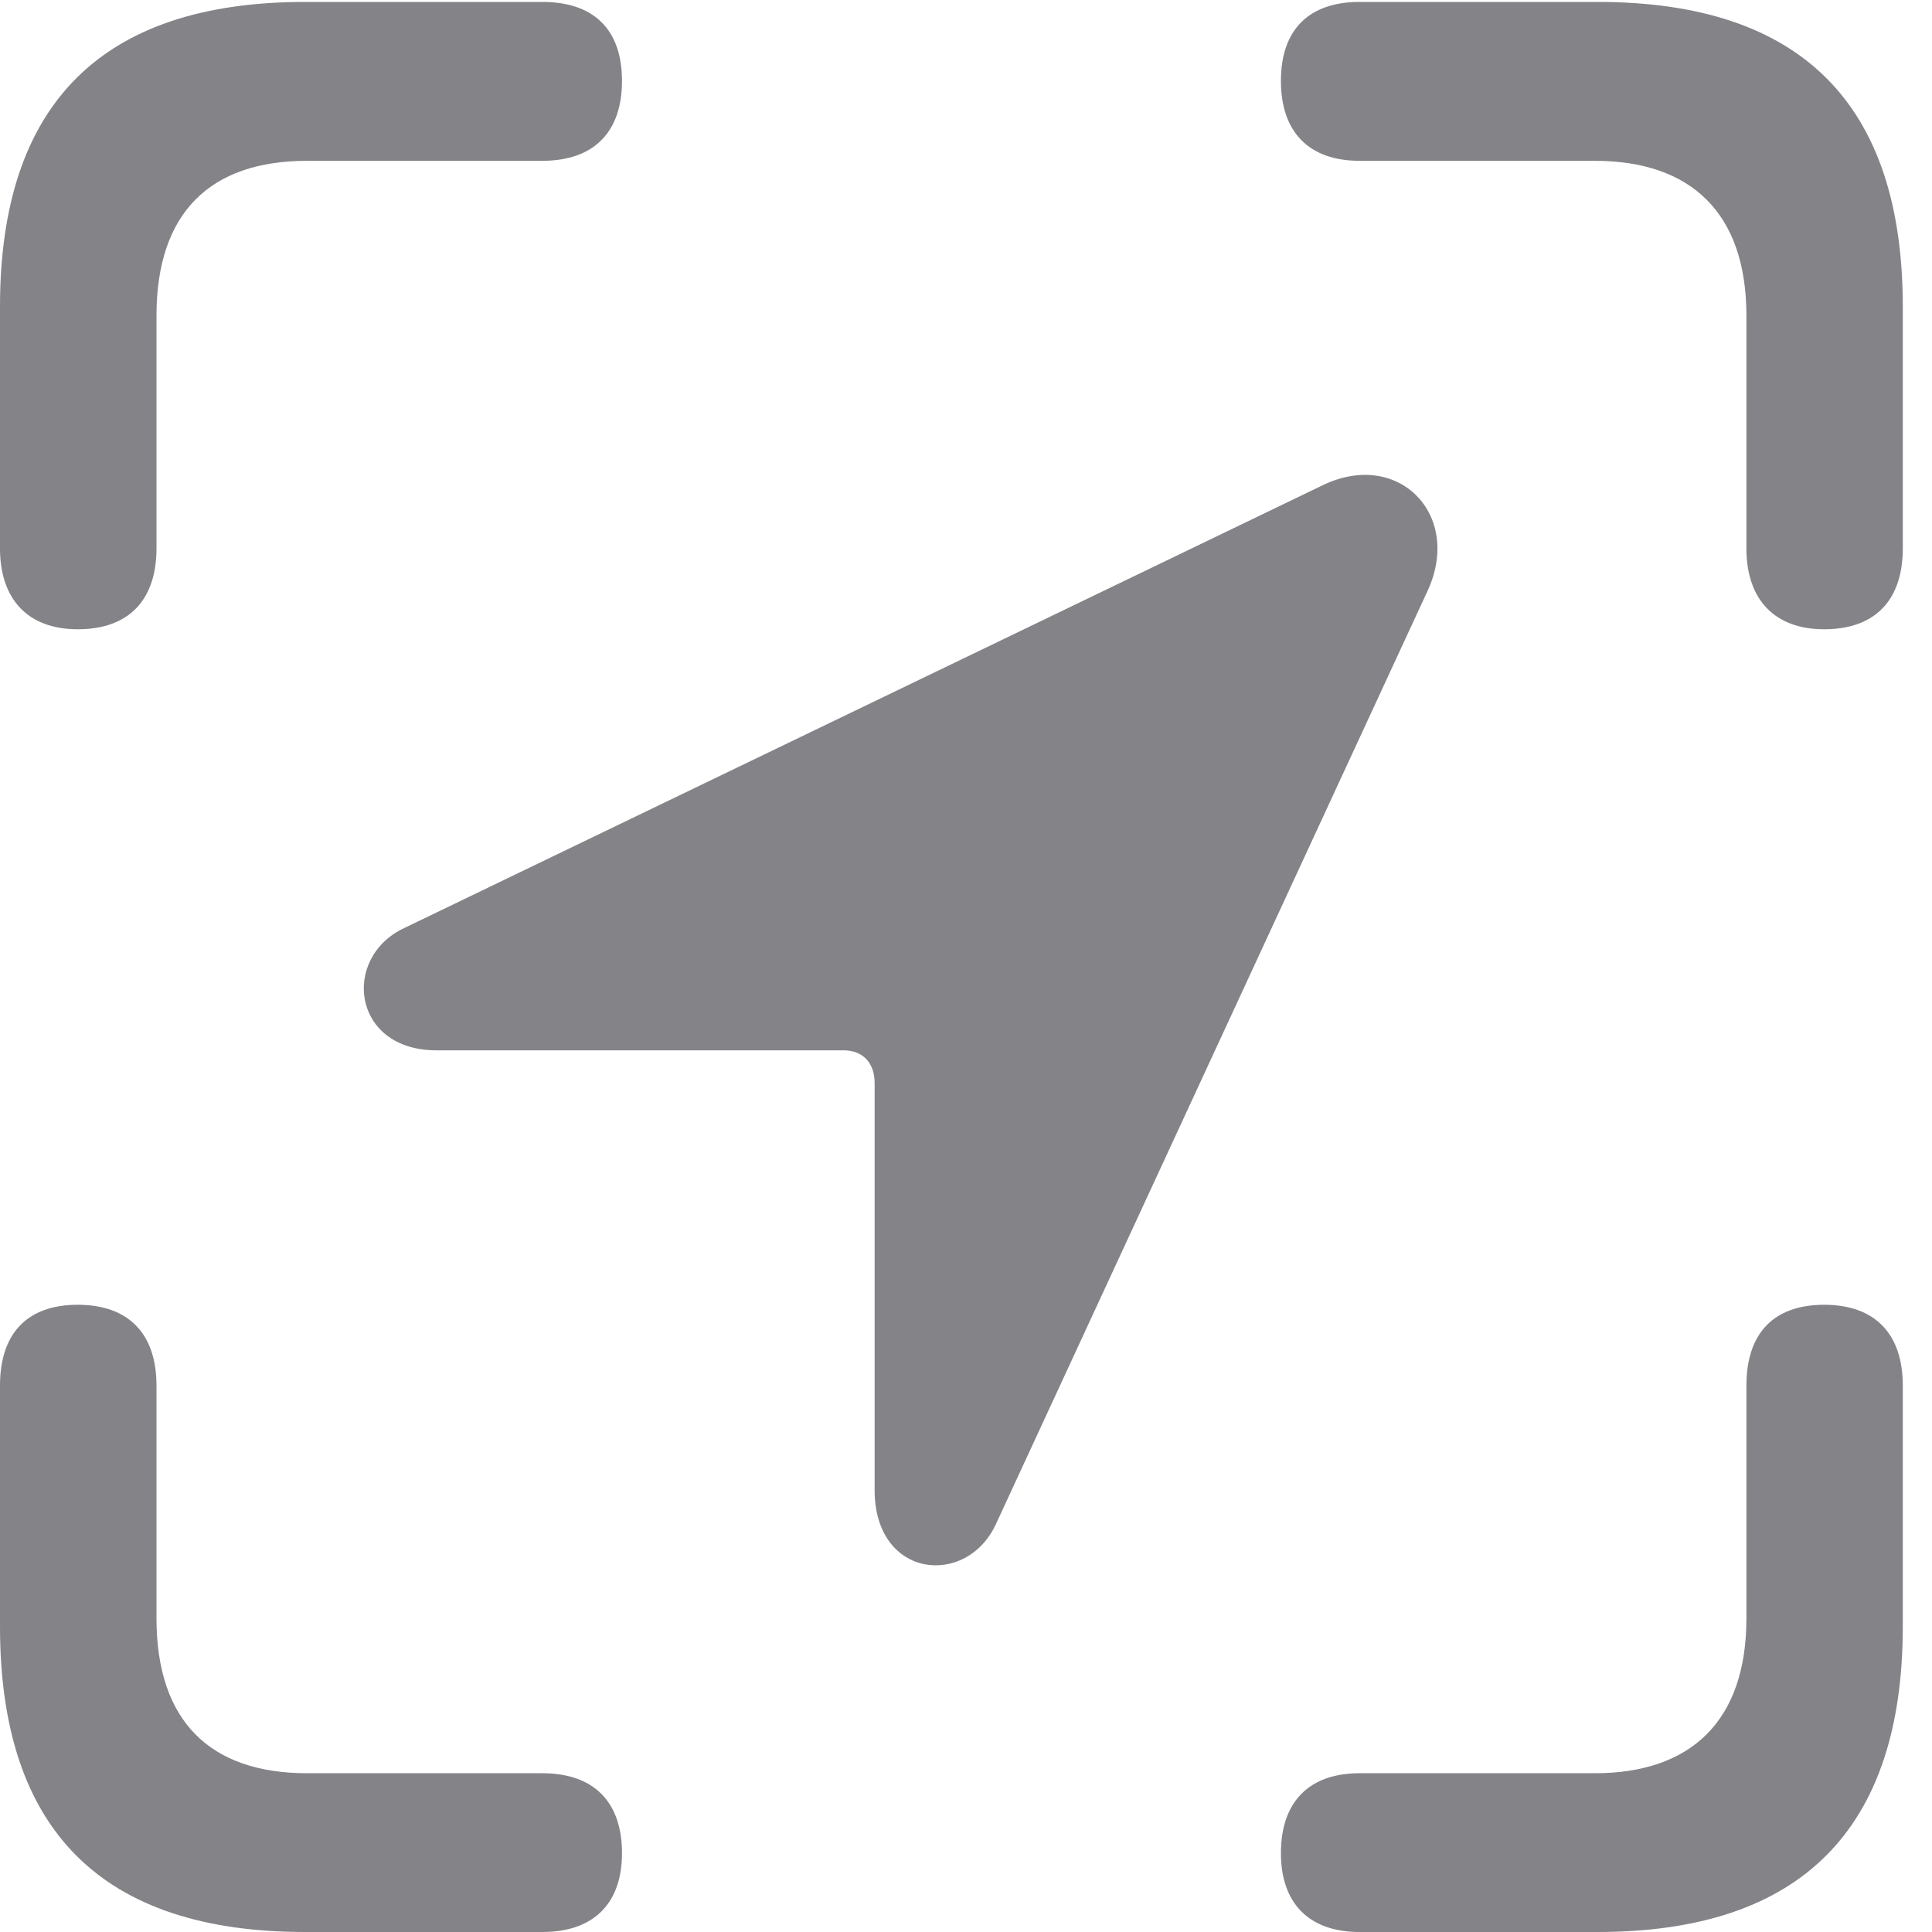 <svg width="17" height="17" viewBox="0 0 17 17" fill="none" xmlns="http://www.w3.org/2000/svg">
<g clip-path="url(#clip0_314_169)">
<path d="M0.684 5.537C1.137 5.537 1.377 5.276 1.377 4.825V2.777C1.377 1.874 1.847 1.415 2.702 1.415H4.772C5.225 1.415 5.473 1.163 5.473 0.712C5.473 0.26 5.225 0.017 4.772 0.017H2.685C0.898 0.017 0 0.911 0 2.699V4.825C0 5.276 0.248 5.537 0.684 5.537ZM16.051 5.537C16.504 5.537 16.743 5.276 16.743 4.825V2.699C16.743 0.911 15.845 0.017 14.058 0.017H11.963C11.519 0.017 11.271 0.26 11.271 0.712C11.271 1.163 11.519 1.415 11.963 1.415H14.033C14.879 1.415 15.367 1.874 15.367 2.777V4.825C15.367 5.276 15.615 5.537 16.051 5.537ZM2.685 17H4.772C5.225 17 5.473 16.748 5.473 16.306C5.473 15.855 5.225 15.603 4.772 15.603H2.702C1.847 15.603 1.377 15.143 1.377 14.241V12.192C1.377 11.733 1.129 11.481 0.684 11.481C0.239 11.481 0 11.733 0 12.192V14.31C0 16.106 0.898 17 2.685 17ZM11.963 17H14.058C15.845 17 16.743 16.098 16.743 14.31V12.192C16.743 11.733 16.495 11.481 16.051 11.481C15.606 11.481 15.367 11.733 15.367 12.192V14.241C15.367 15.143 14.879 15.603 14.033 15.603H11.963C11.519 15.603 11.271 15.855 11.271 16.306C11.271 16.748 11.519 17 11.963 17Z" fill="#6E6E73" fill-opacity="0.85"/>
<path d="M3.84 9.242H7.423C7.594 9.242 7.696 9.355 7.696 9.528V13.112C7.696 13.893 8.509 13.971 8.765 13.407L12.562 5.198C12.87 4.53 12.305 3.948 11.638 4.27L3.557 8.166C3.002 8.426 3.096 9.242 3.84 9.242Z" fill="#6E6E73" fill-opacity="0.85"/>
</g>
<defs>
<clipPath id="clip0_314_169">
<rect width="17" height="17" fill="white"/>
</clipPath>
</defs>
</svg>

